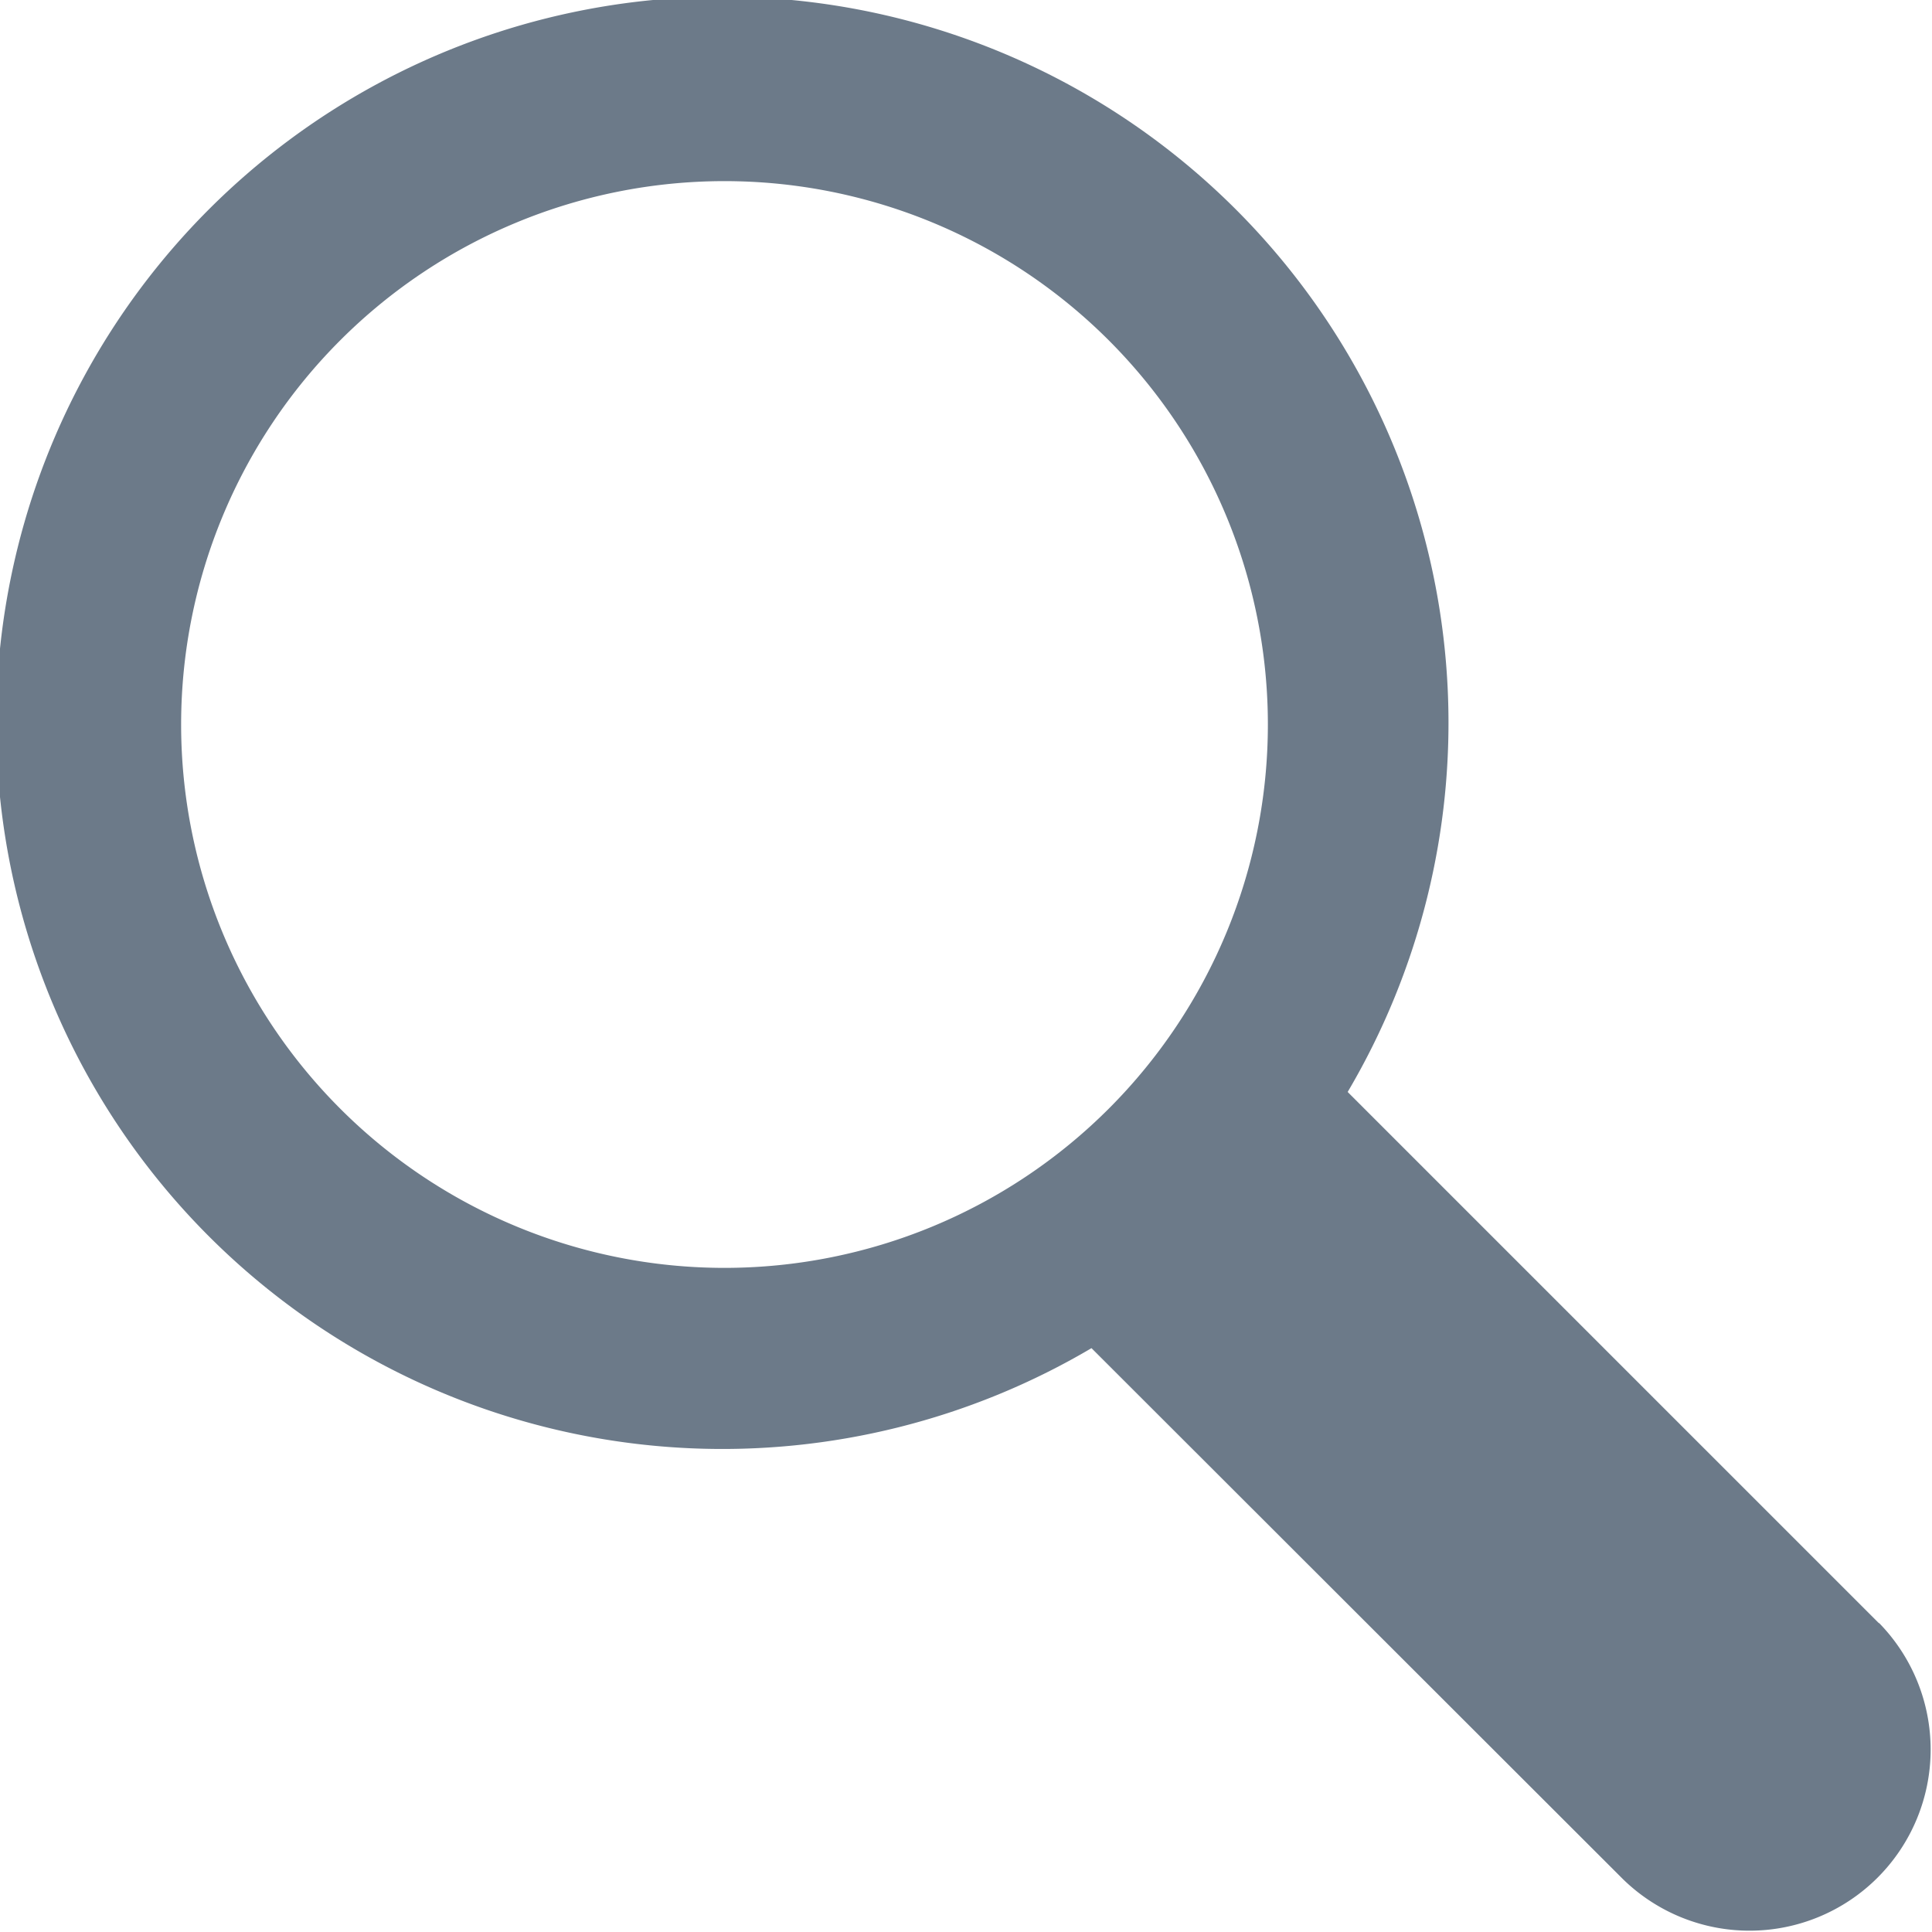 <svg xmlns="http://www.w3.org/2000/svg" width="20" height="20" viewBox="0 0 20 20">
  <defs>
    <style>
      .cls-1 {
        fill: #6c7a89;
        fill-rule: evenodd;
      }
    </style>
  </defs>
  <path id="MAGNIFYING_GLASS" data-name="MAGNIFYING GLASS" class="cls-1" d="M881.951,47.3a1.875,1.875,0,0,1-2.652,2.651h0l-5.5-5.495a7.517,7.517,0,1,1,2.652-2.652l5.5,5.5h0ZM870,32.375A5.625,5.625,0,1,0,875.625,38,5.625,5.625,0,0,0,870,32.375Z" transform="translate(-862.5 -30.5)"/>
</svg>
